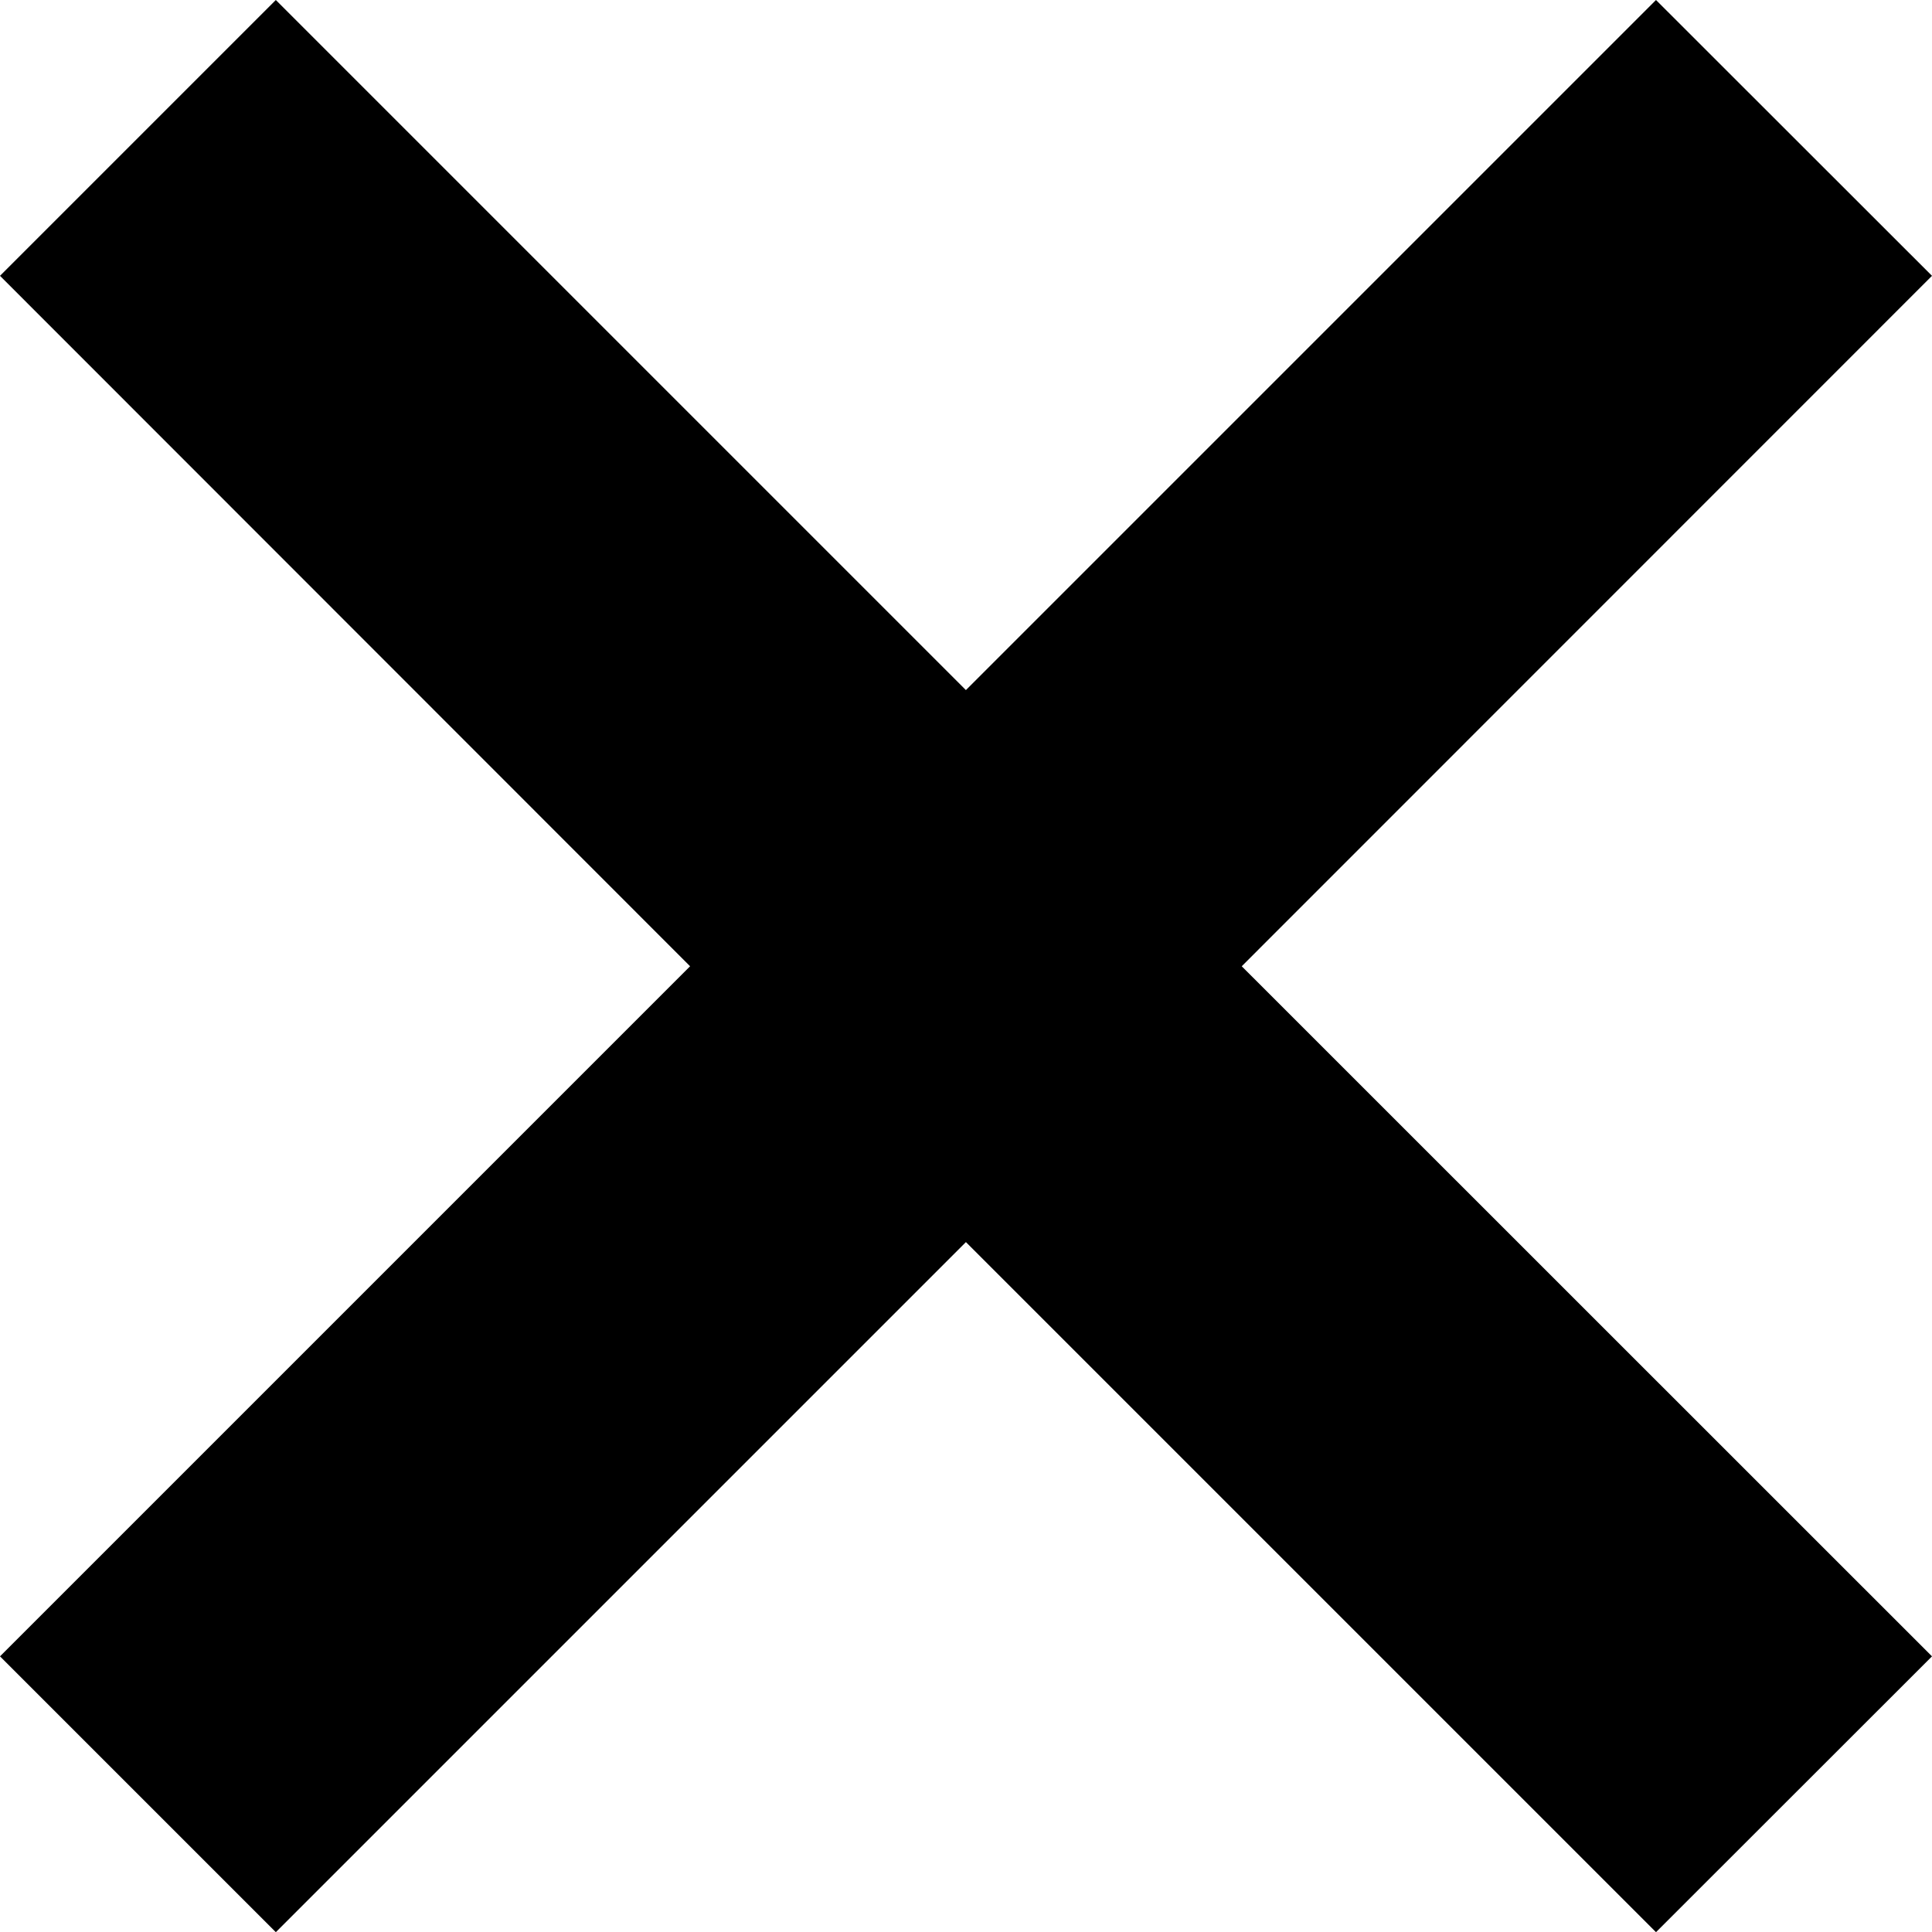 <?xml version="1.0" encoding="utf-8"?>
<!-- Generator: Adobe Illustrator 16.0.0, SVG Export Plug-In . SVG Version: 6.00 Build 0)  -->
<!DOCTYPE svg PUBLIC "-//W3C//DTD SVG 1.1//EN" "http://www.w3.org/Graphics/SVG/1.1/DTD/svg11.dtd">
<svg version="1.1" id="Layer_1" xmlns="http://www.w3.org/2000/svg" xmlns:xlink="http://www.w3.org/1999/xlink" x="0px" y="0px"
	 width="11.025px" height="11.026px" viewBox="0 0 11.025 11.026" enable-background="new 0 0 11.025 11.026" xml:space="preserve">
<polygon fill-rule="evenodd" clip-rule="evenodd" points="11.025,1.574 9.45,0 5.512,3.938 1.574,0 0,1.574 3.938,5.514 0,9.452 
	1.574,11.026 5.512,7.088 9.45,11.026 11.025,9.452 7.086,5.514 "/>
</svg>
